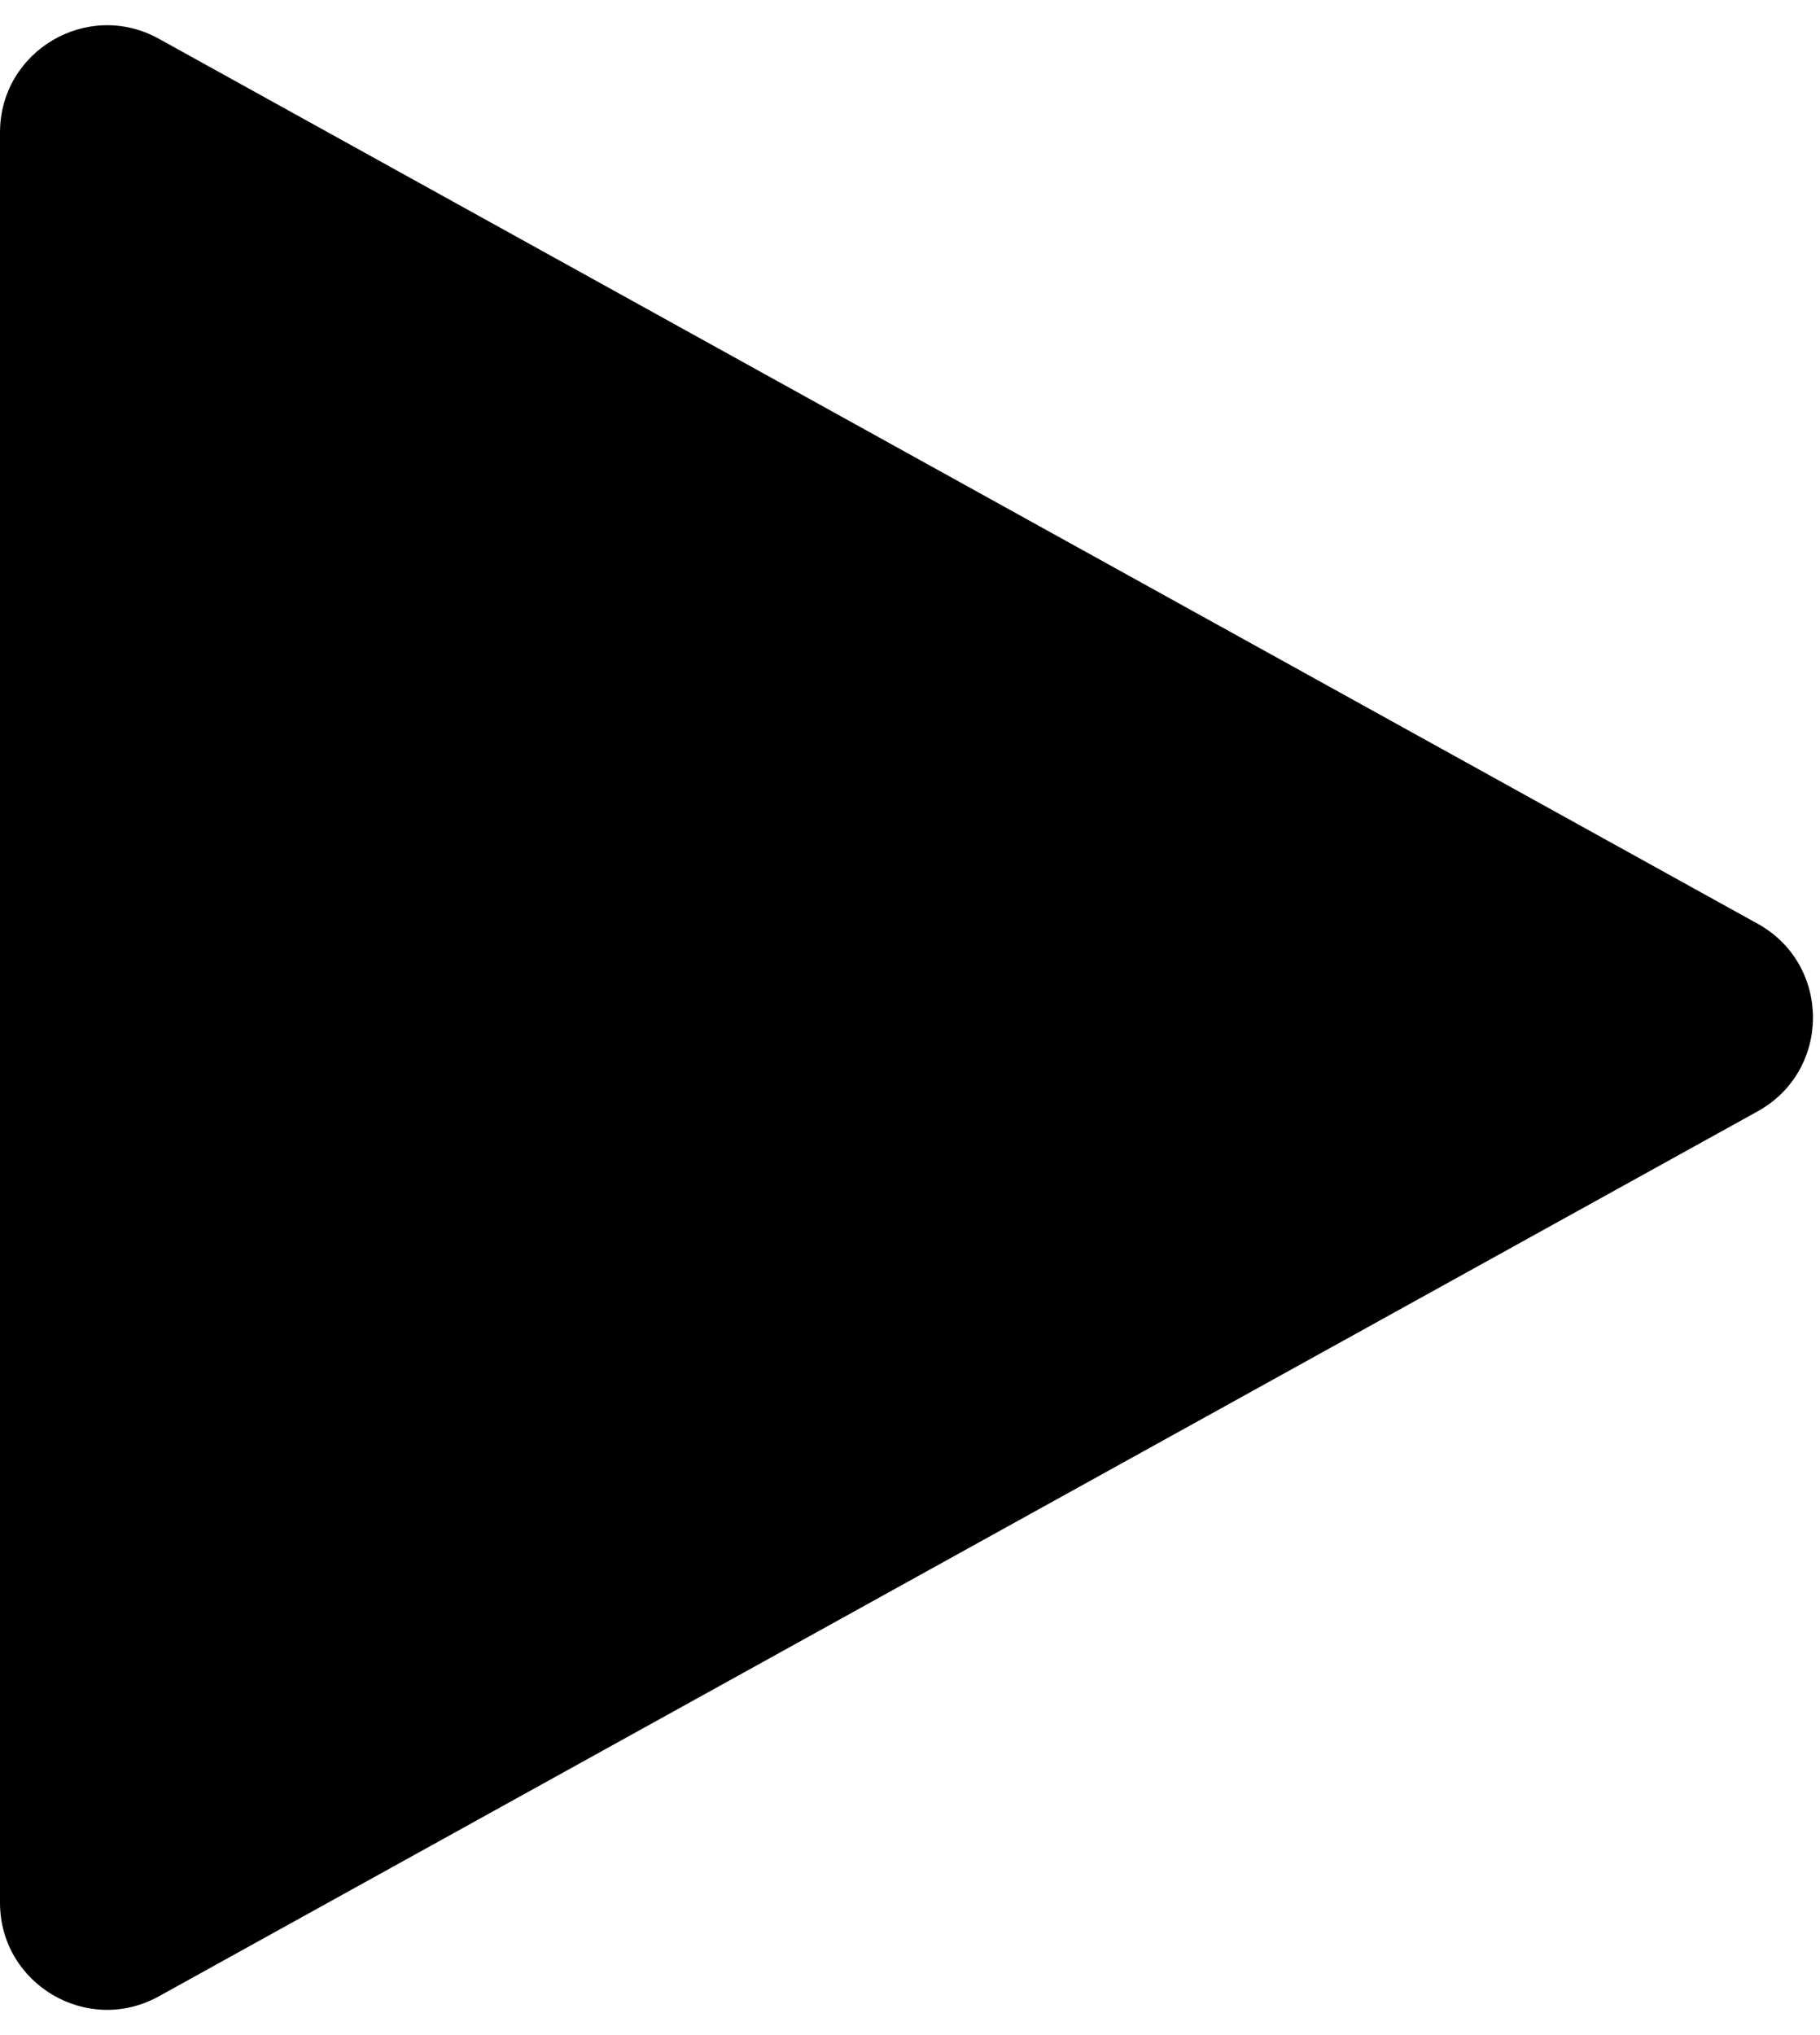 <svg width="17" height="19" viewBox="0 0 17 19" fill="none" xmlns="http://www.w3.org/2000/svg">
<path d="M16.419 8.625C17.106 9.006 17.106 9.994 16.419 10.375L1.484 18.638C0.818 19.007 -8.9717e-07 18.525 -8.63874e-07 17.763L-1.41488e-07 1.237C-1.08192e-07 0.475 0.818 -0.007 1.484 0.362L16.419 8.625Z" fill="black"/>
</svg>
